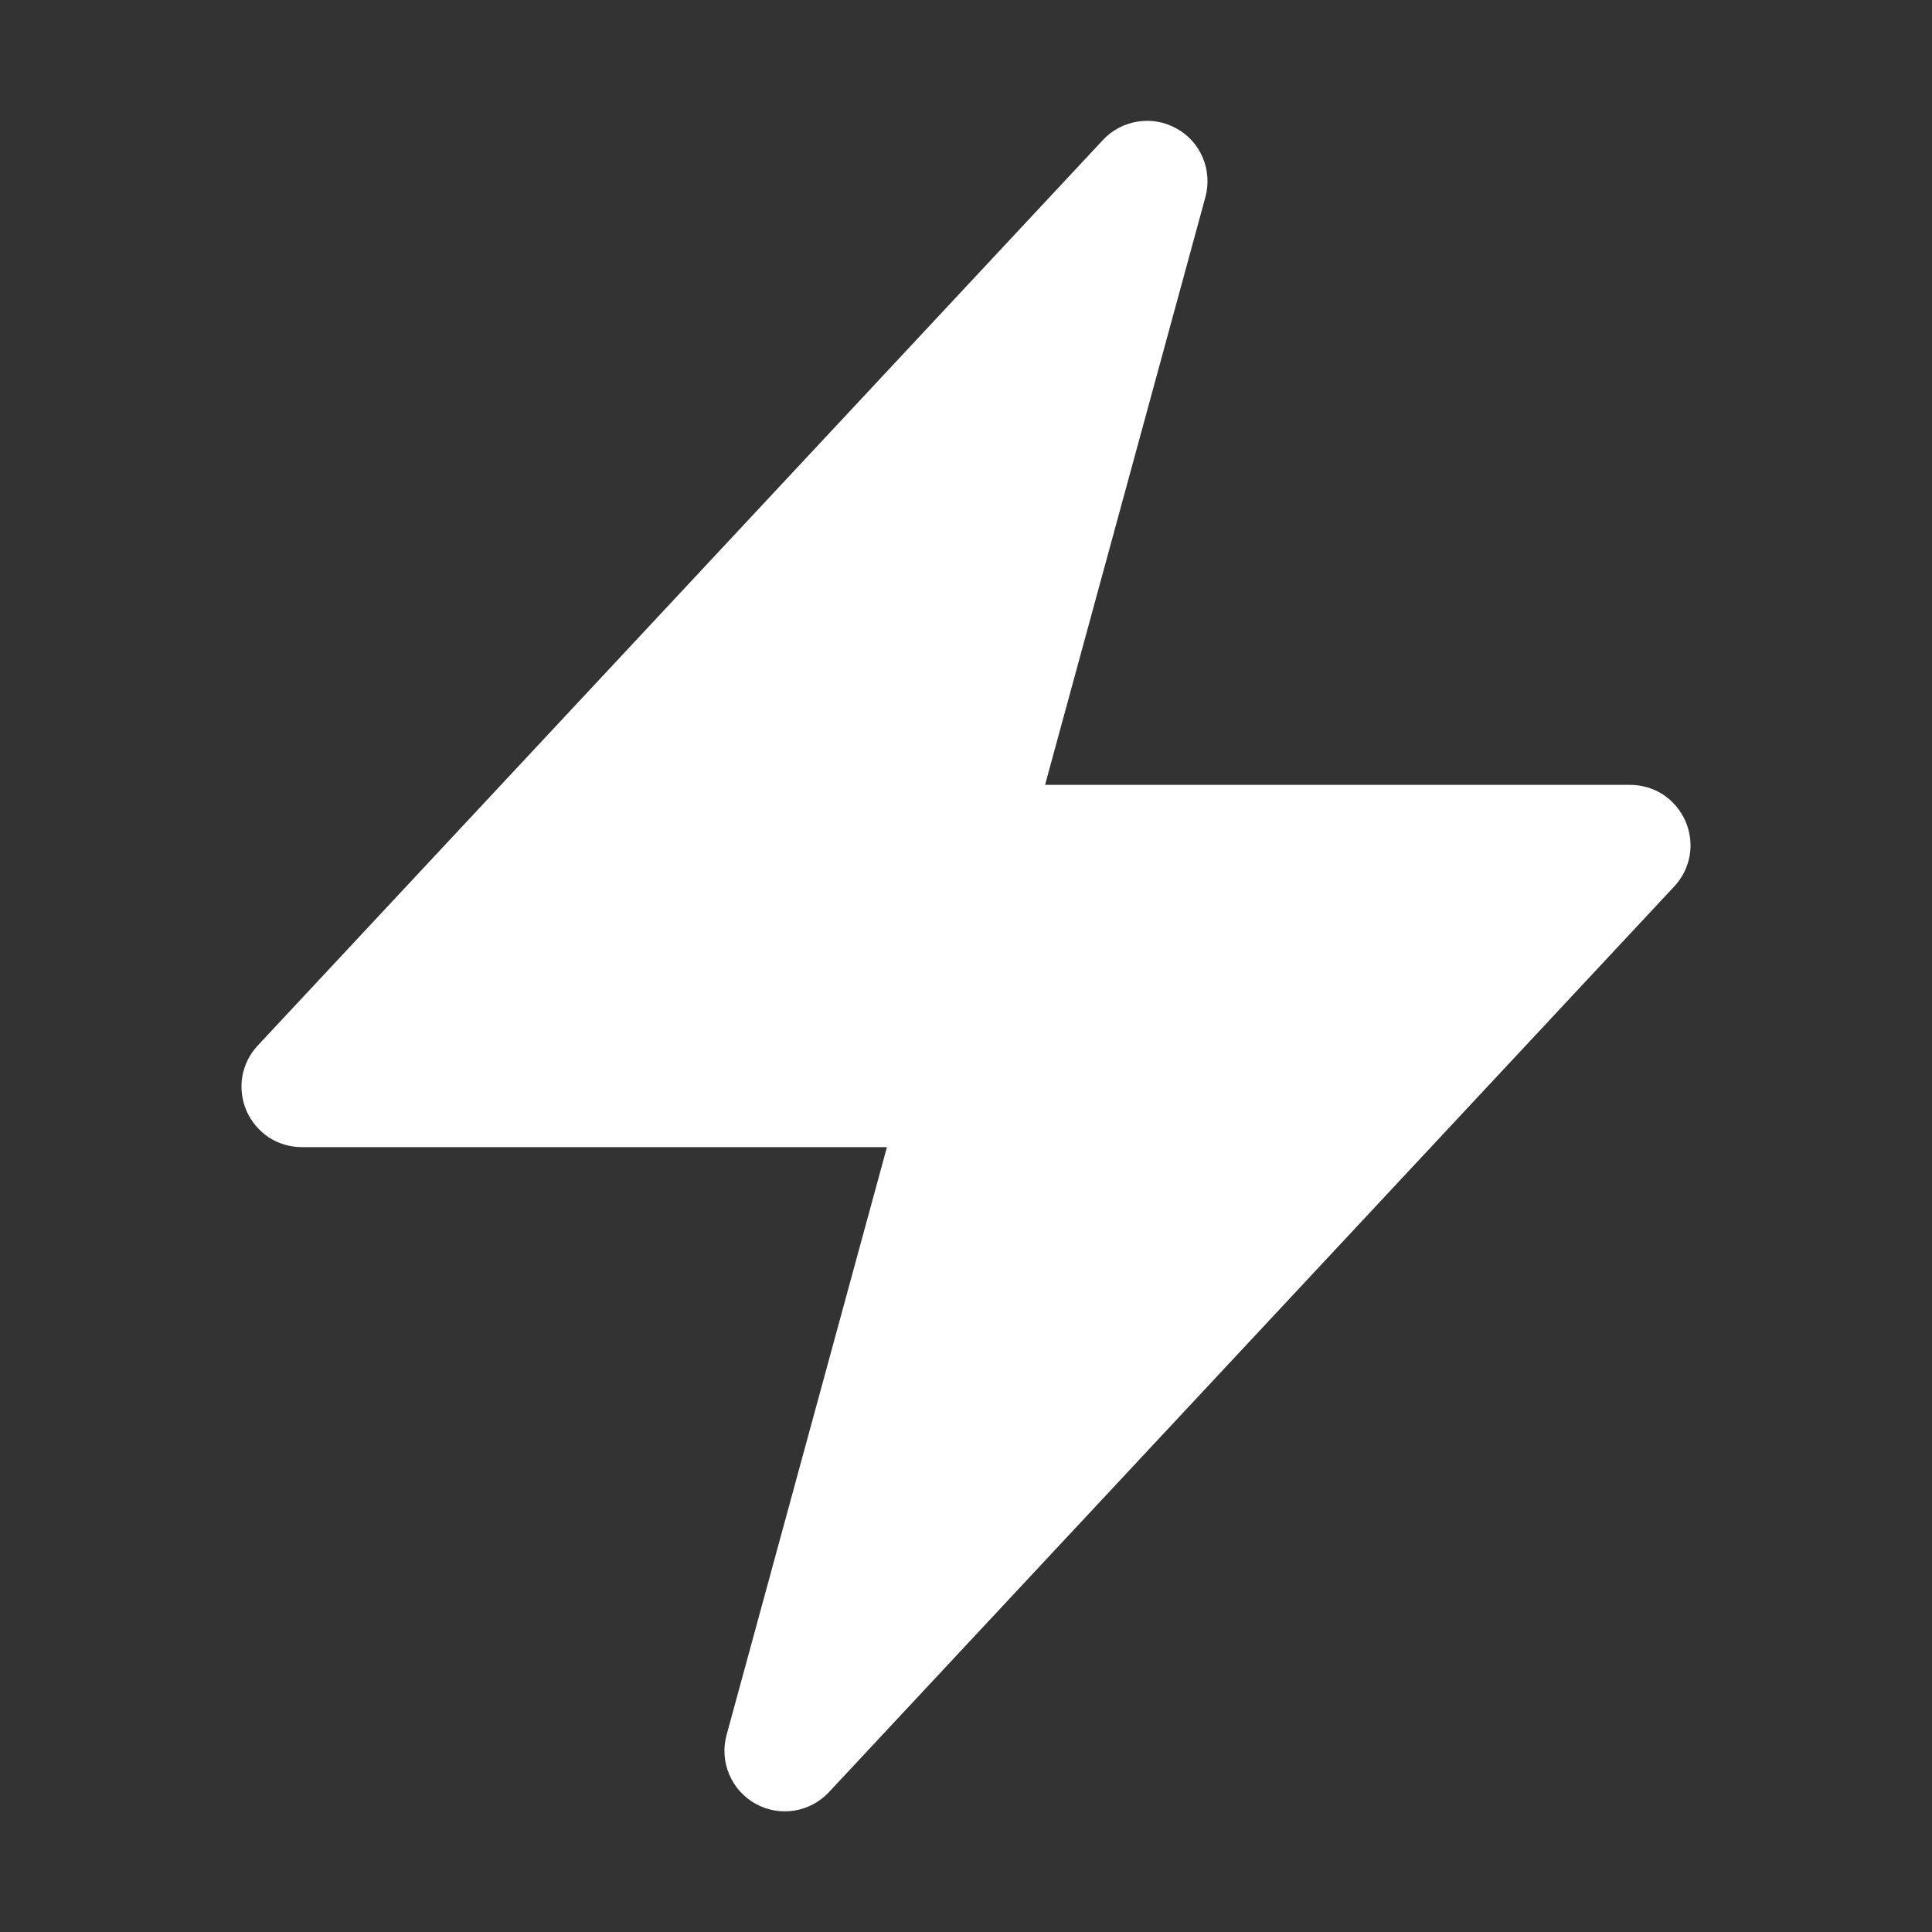 <svg width="12" height="12" viewBox="0 0 12 12" fill="none" xmlns="http://www.w3.org/2000/svg">
<rect x="0" y="0" width="12" height="12" fill="#333333" stroke="none"/>
<path fill-rule="evenodd" clip-rule="evenodd" d="M7.307 0.798C7.381 0.838 7.438 0.902 7.471 0.98C7.503 1.057 7.509 1.143 7.487 1.224L6.491 4.875H10.125C10.198 4.875 10.27 4.896 10.331 4.936C10.392 4.977 10.44 5.034 10.469 5.101C10.498 5.168 10.507 5.242 10.495 5.314C10.482 5.386 10.449 5.453 10.399 5.506L5.149 11.131C5.092 11.192 5.016 11.233 4.933 11.246C4.85 11.259 4.765 11.244 4.692 11.203C4.619 11.162 4.561 11.098 4.529 11.02C4.496 10.943 4.491 10.857 4.513 10.776L5.509 7.125H1.875C1.802 7.125 1.73 7.104 1.669 7.064C1.608 7.023 1.56 6.966 1.531 6.899C1.502 6.832 1.493 6.758 1.505 6.686C1.518 6.614 1.551 6.547 1.601 6.494L6.851 0.869C6.908 0.808 6.984 0.768 7.067 0.755C7.15 0.742 7.234 0.757 7.307 0.798Z" fill="white"/>
</svg>
